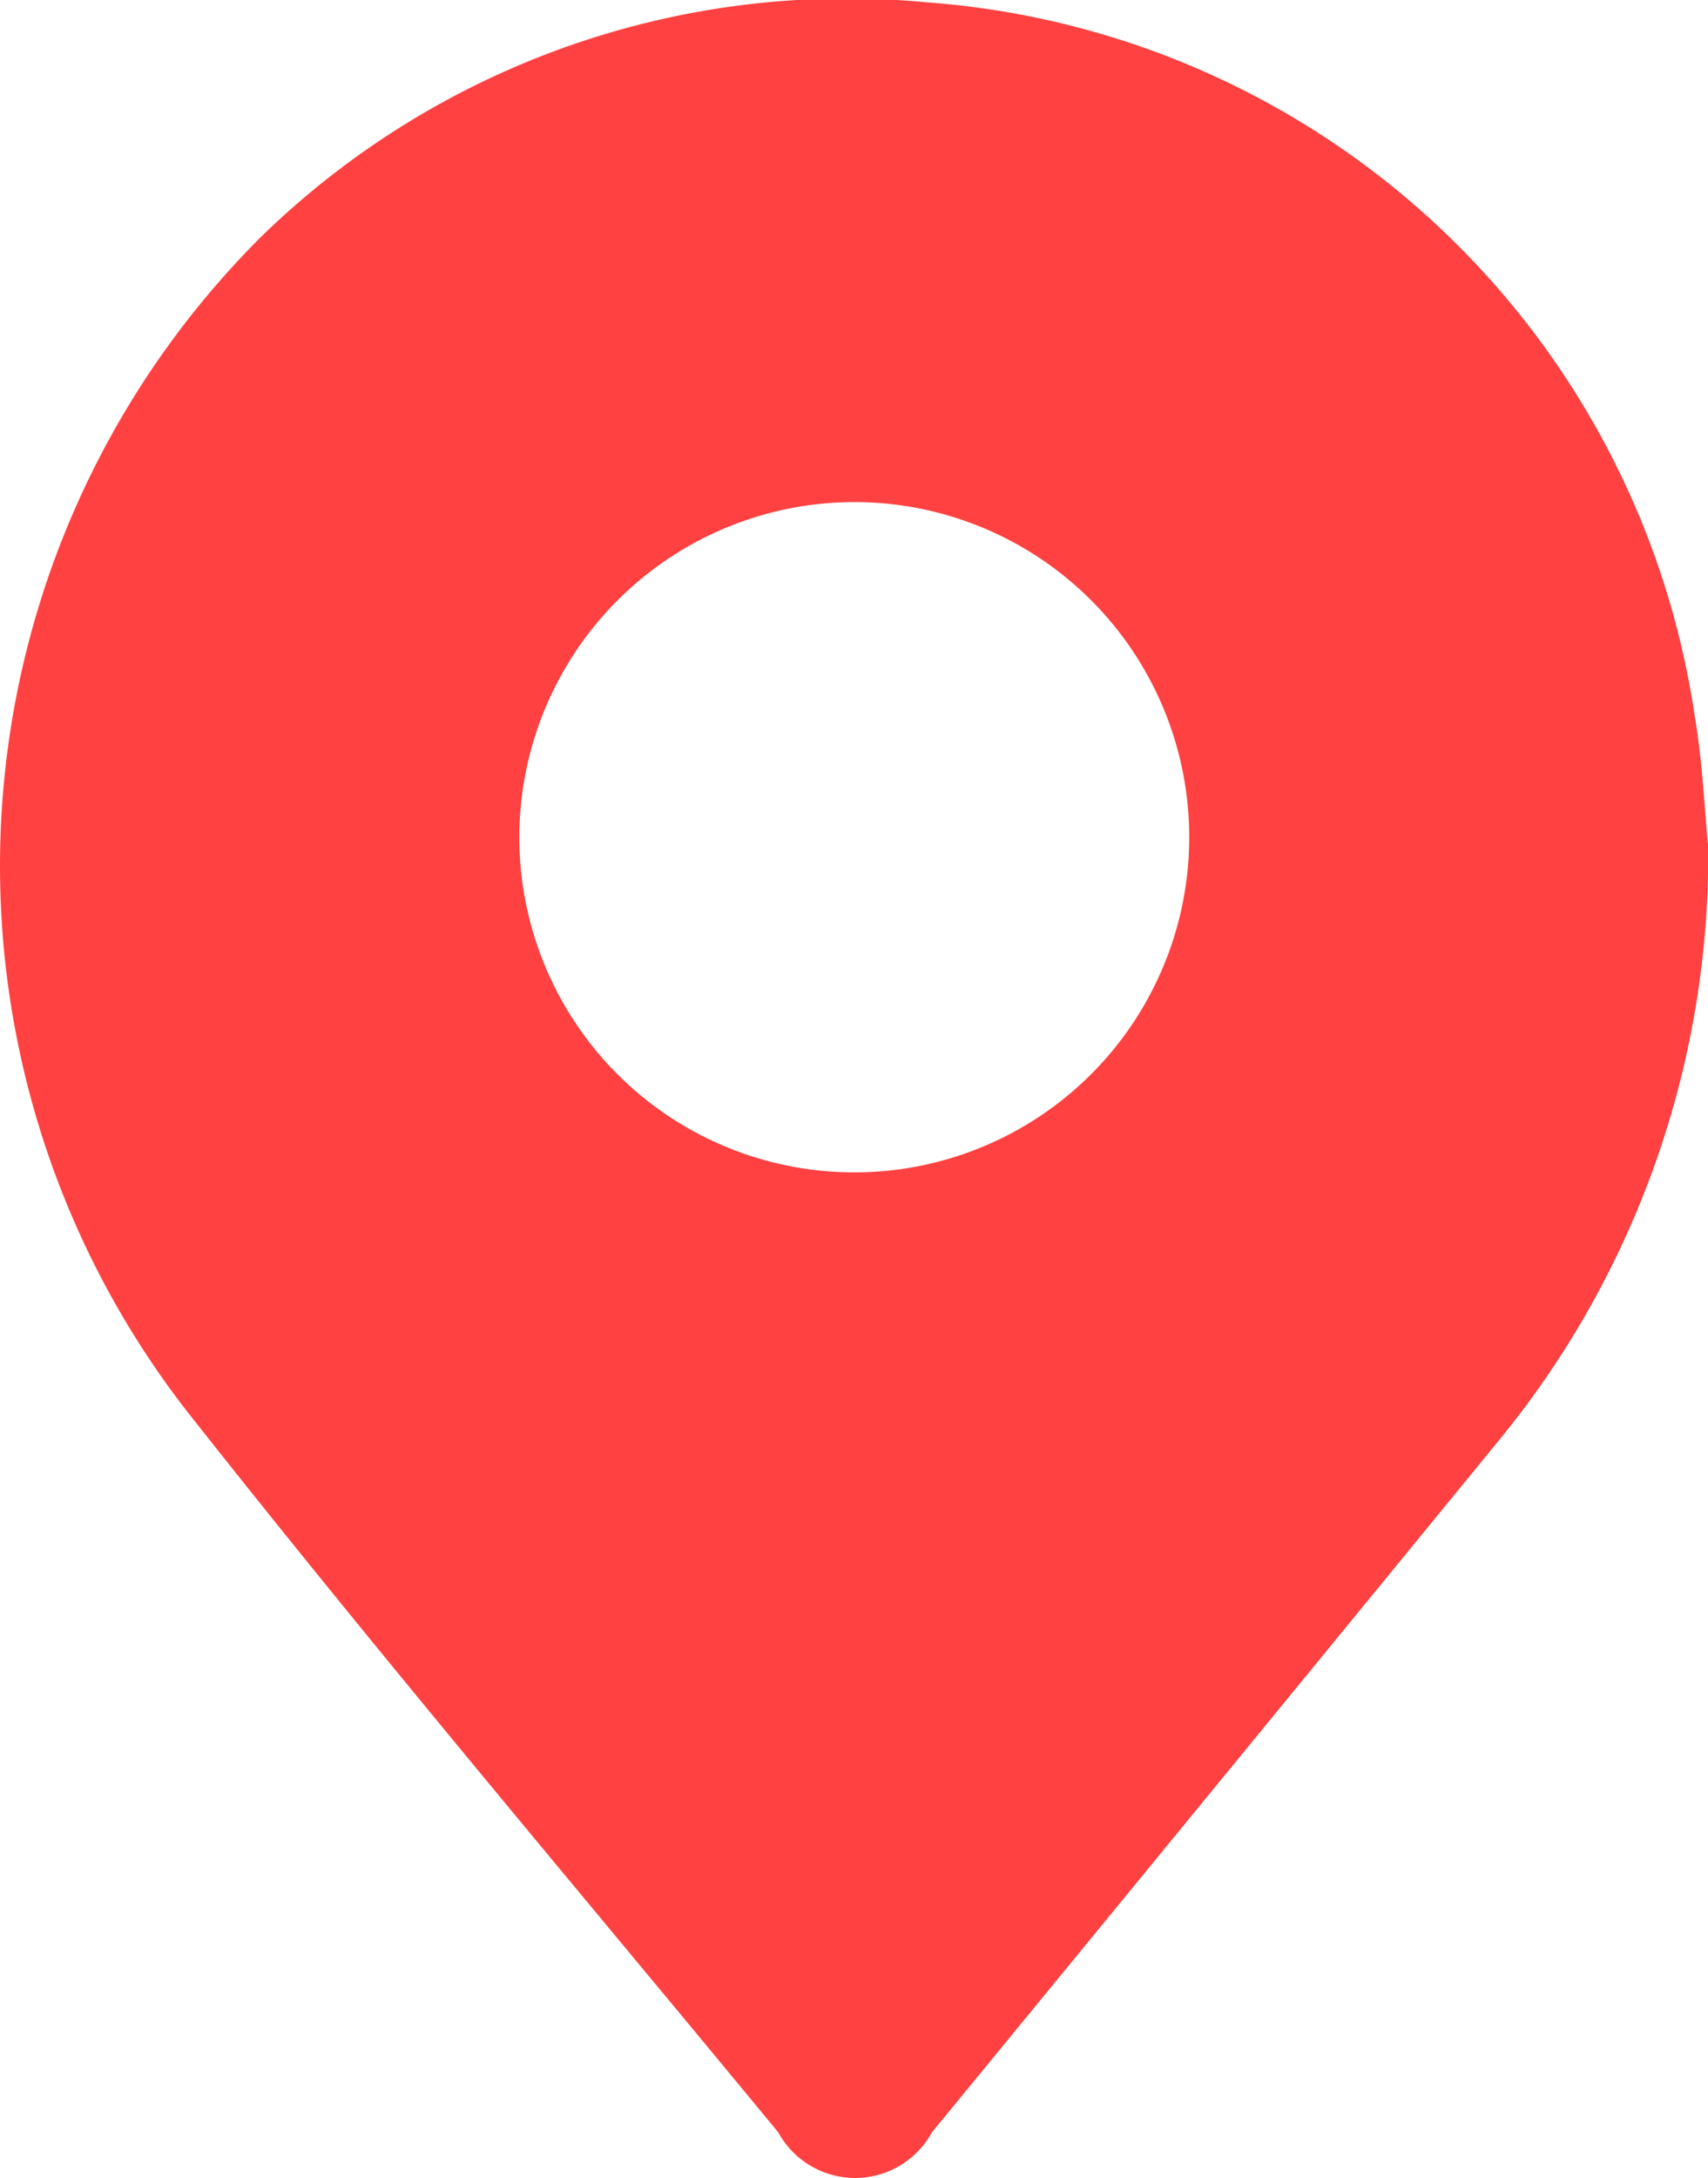 <svg id="Group_11399" data-name="Group 11399" xmlns="http://www.w3.org/2000/svg" xmlns:xlink="http://www.w3.org/1999/xlink" width="9.347" height="11.912" viewBox="0 0 9.347 11.912">
  <defs>
    <clipPath id="clip-path">
      <rect id="Rectangle_1517" data-name="Rectangle 1517" width="9.347" height="11.912" fill="#ff4141"/>
    </clipPath>
  </defs>
  <g id="Group_11398" data-name="Group 11398" clip-path="url(#clip-path)">
    <path id="Path_24492" data-name="Path 24492" d="M9.348,4.615A5.045,5.045,0,0,1,8.2,7.881Q6.652,9.772,5.1,11.662a.479.479,0,0,1-.841,0C3.177,10.351,2.077,9.055,1.026,7.722a4.858,4.858,0,0,1,.41-6.434A4.594,4.594,0,0,1,5.074.013a4.587,4.587,0,0,1,4.2,3.9c.045.267.056.54.072.7M2.842,4.573A1.833,1.833,0,1,0,4.69,2.746,1.835,1.835,0,0,0,2.842,4.573" transform="translate(0 0)" fill="#ff4141"/>
  </g>
</svg>
